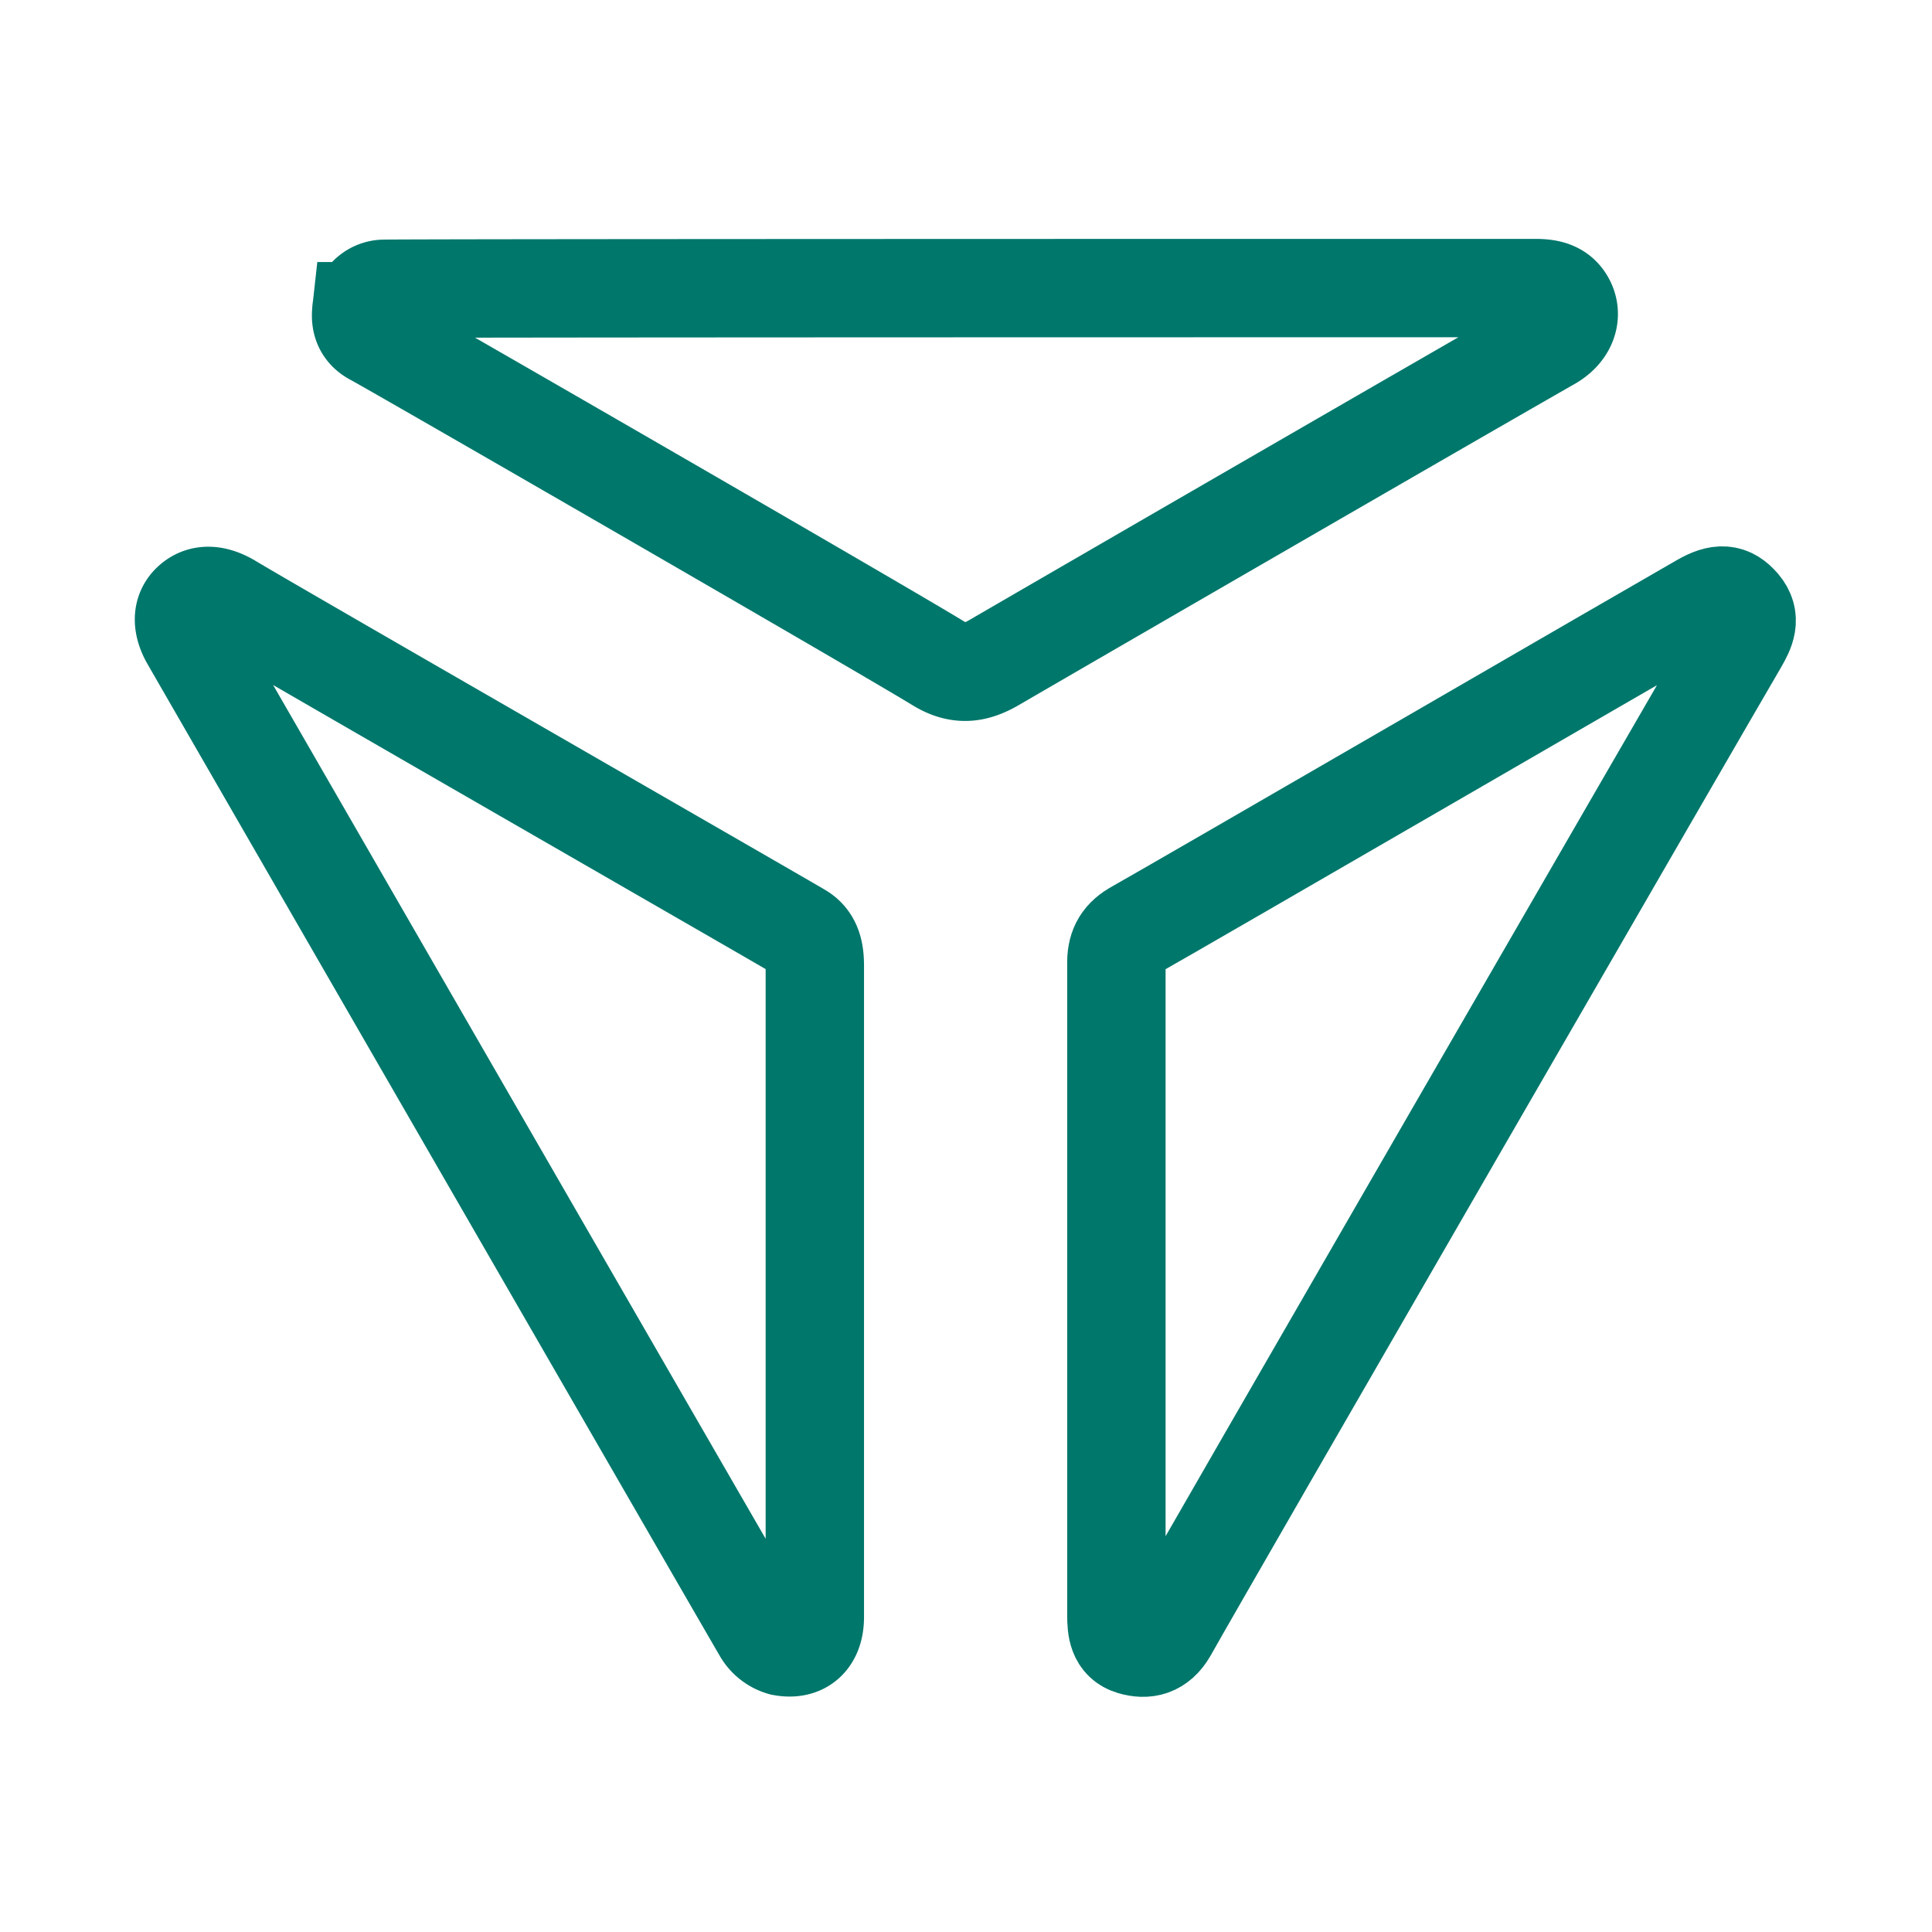 <svg id="Layer_1" data-name="Layer 1" xmlns="http://www.w3.org/2000/svg" viewBox="0 0 501 501"><defs><style>.cls-1{fill:none;stroke:#00776b;stroke-miterlimit:10;stroke-width:25.51px;}</style></defs><path class="cls-1" d="M211.3,419.3c0,5.7-3.1,8.7-8.5,7.7a8.6,8.6,0,0,1-5-3.8C186.5,403.8,57.4,179.9,49.4,166c-2-3.4-2.6-7.2.3-9.8s6.6-1.9,10.2.3c13.7,8.2,139.9,80.7,147.5,85.2,3.3,1.9,3.9,5.2,3.9,8.8Z"/><path class="cls-1" d="M289.5,250.1c-.1-4,1.1-6.7,4.6-8.8,12.6-7.1,131.9-76.3,147.1-85,4.7-2.7,7.4-2.5,10.2.8s1.3,6.3-.6,9.6c-8.1,13.8-137.9,238.4-148,256.4-2.4,4.1-5.6,4.8-9.3,3.7s-4-4.5-4-7.9Z"/><path class="cls-1" d="M397.9,74.7c3.3,0,6.5.4,8.2,3.8s.3,7.5-4.1,10c-23.5,13.4-119.6,69-144.2,83.3-4.8,2.8-9.1,3.5-14.5.2C228.1,162.7,102.6,90.3,97,87.3c-2.9-1.5-3.6-3.9-3.3-6.6a6,6,0,0,1,5.6-5.8C100.7,74.7,348.7,74.7,397.9,74.7Z"/></svg>